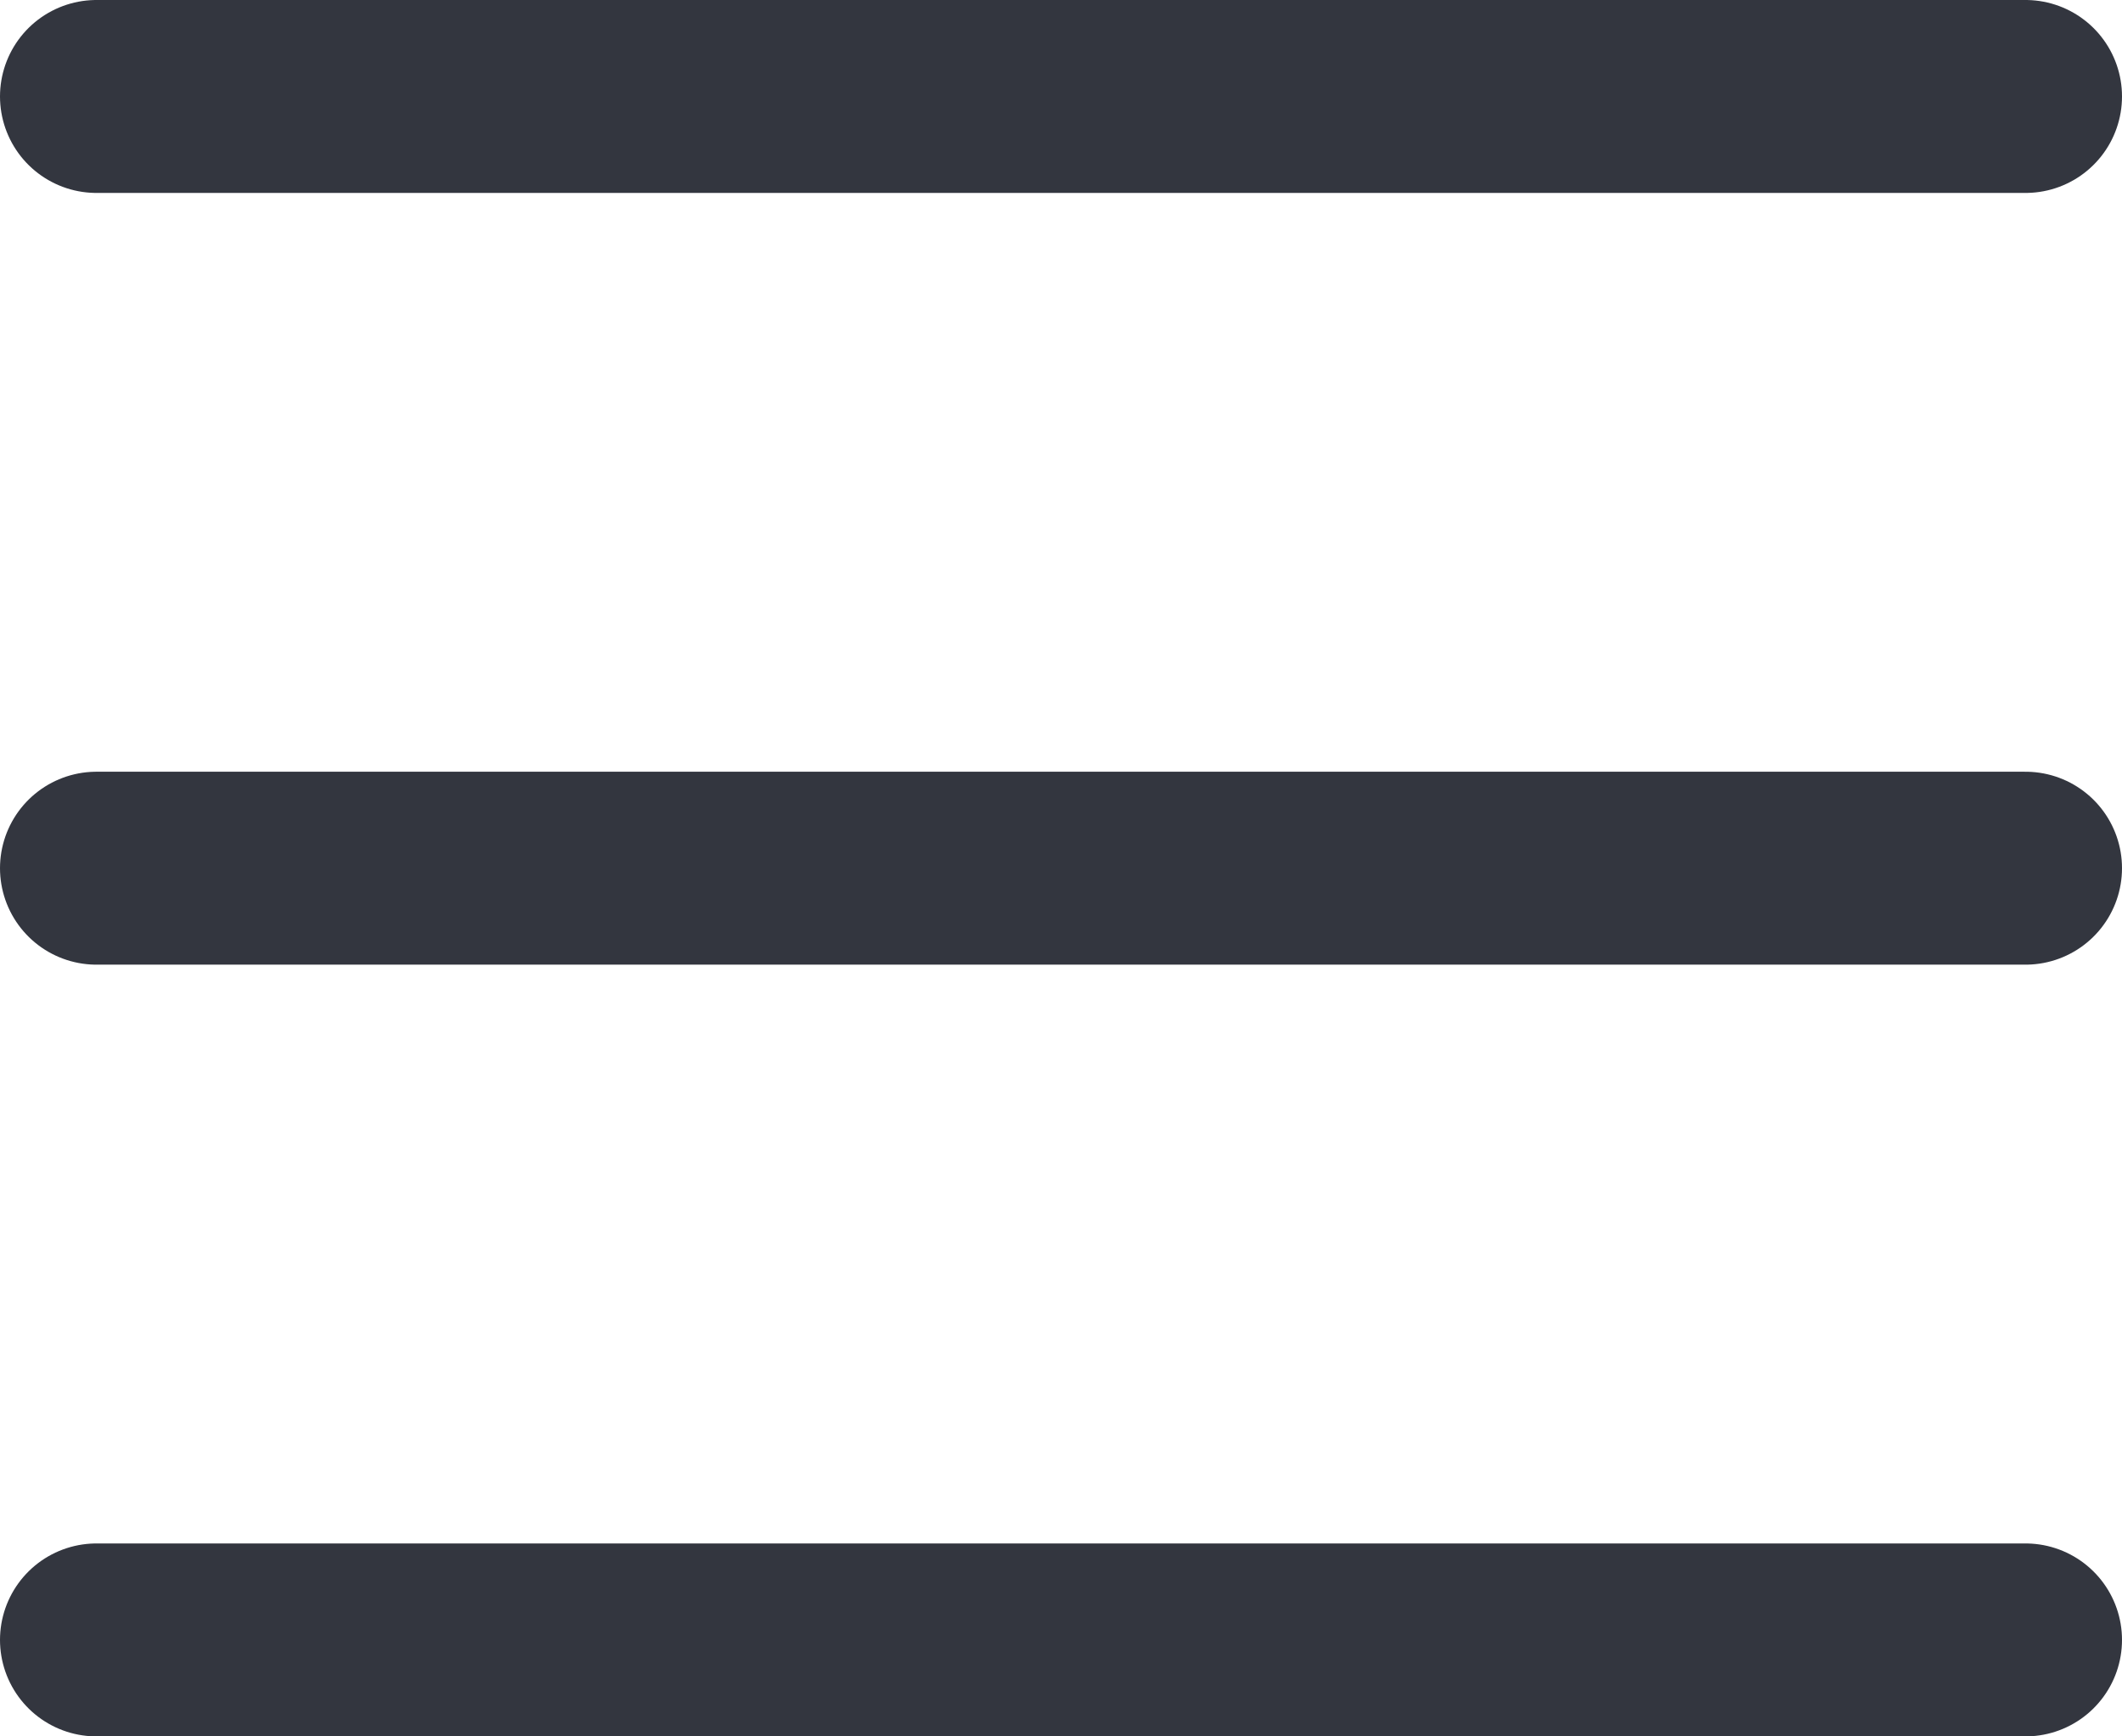 <svg width="22" height="18" viewBox="0 0 22 18" fill="none" xmlns="http://www.w3.org/2000/svg">
<path d="M1 1H21" stroke="#33363F" stroke-width="2" stroke-linecap="round"/>
<path d="M1 9H21" stroke="#33363F" stroke-width="2" stroke-linecap="round"/>
<path d="M1 17H21" stroke="#33363F" stroke-width="2" stroke-linecap="round"/>
</svg>
